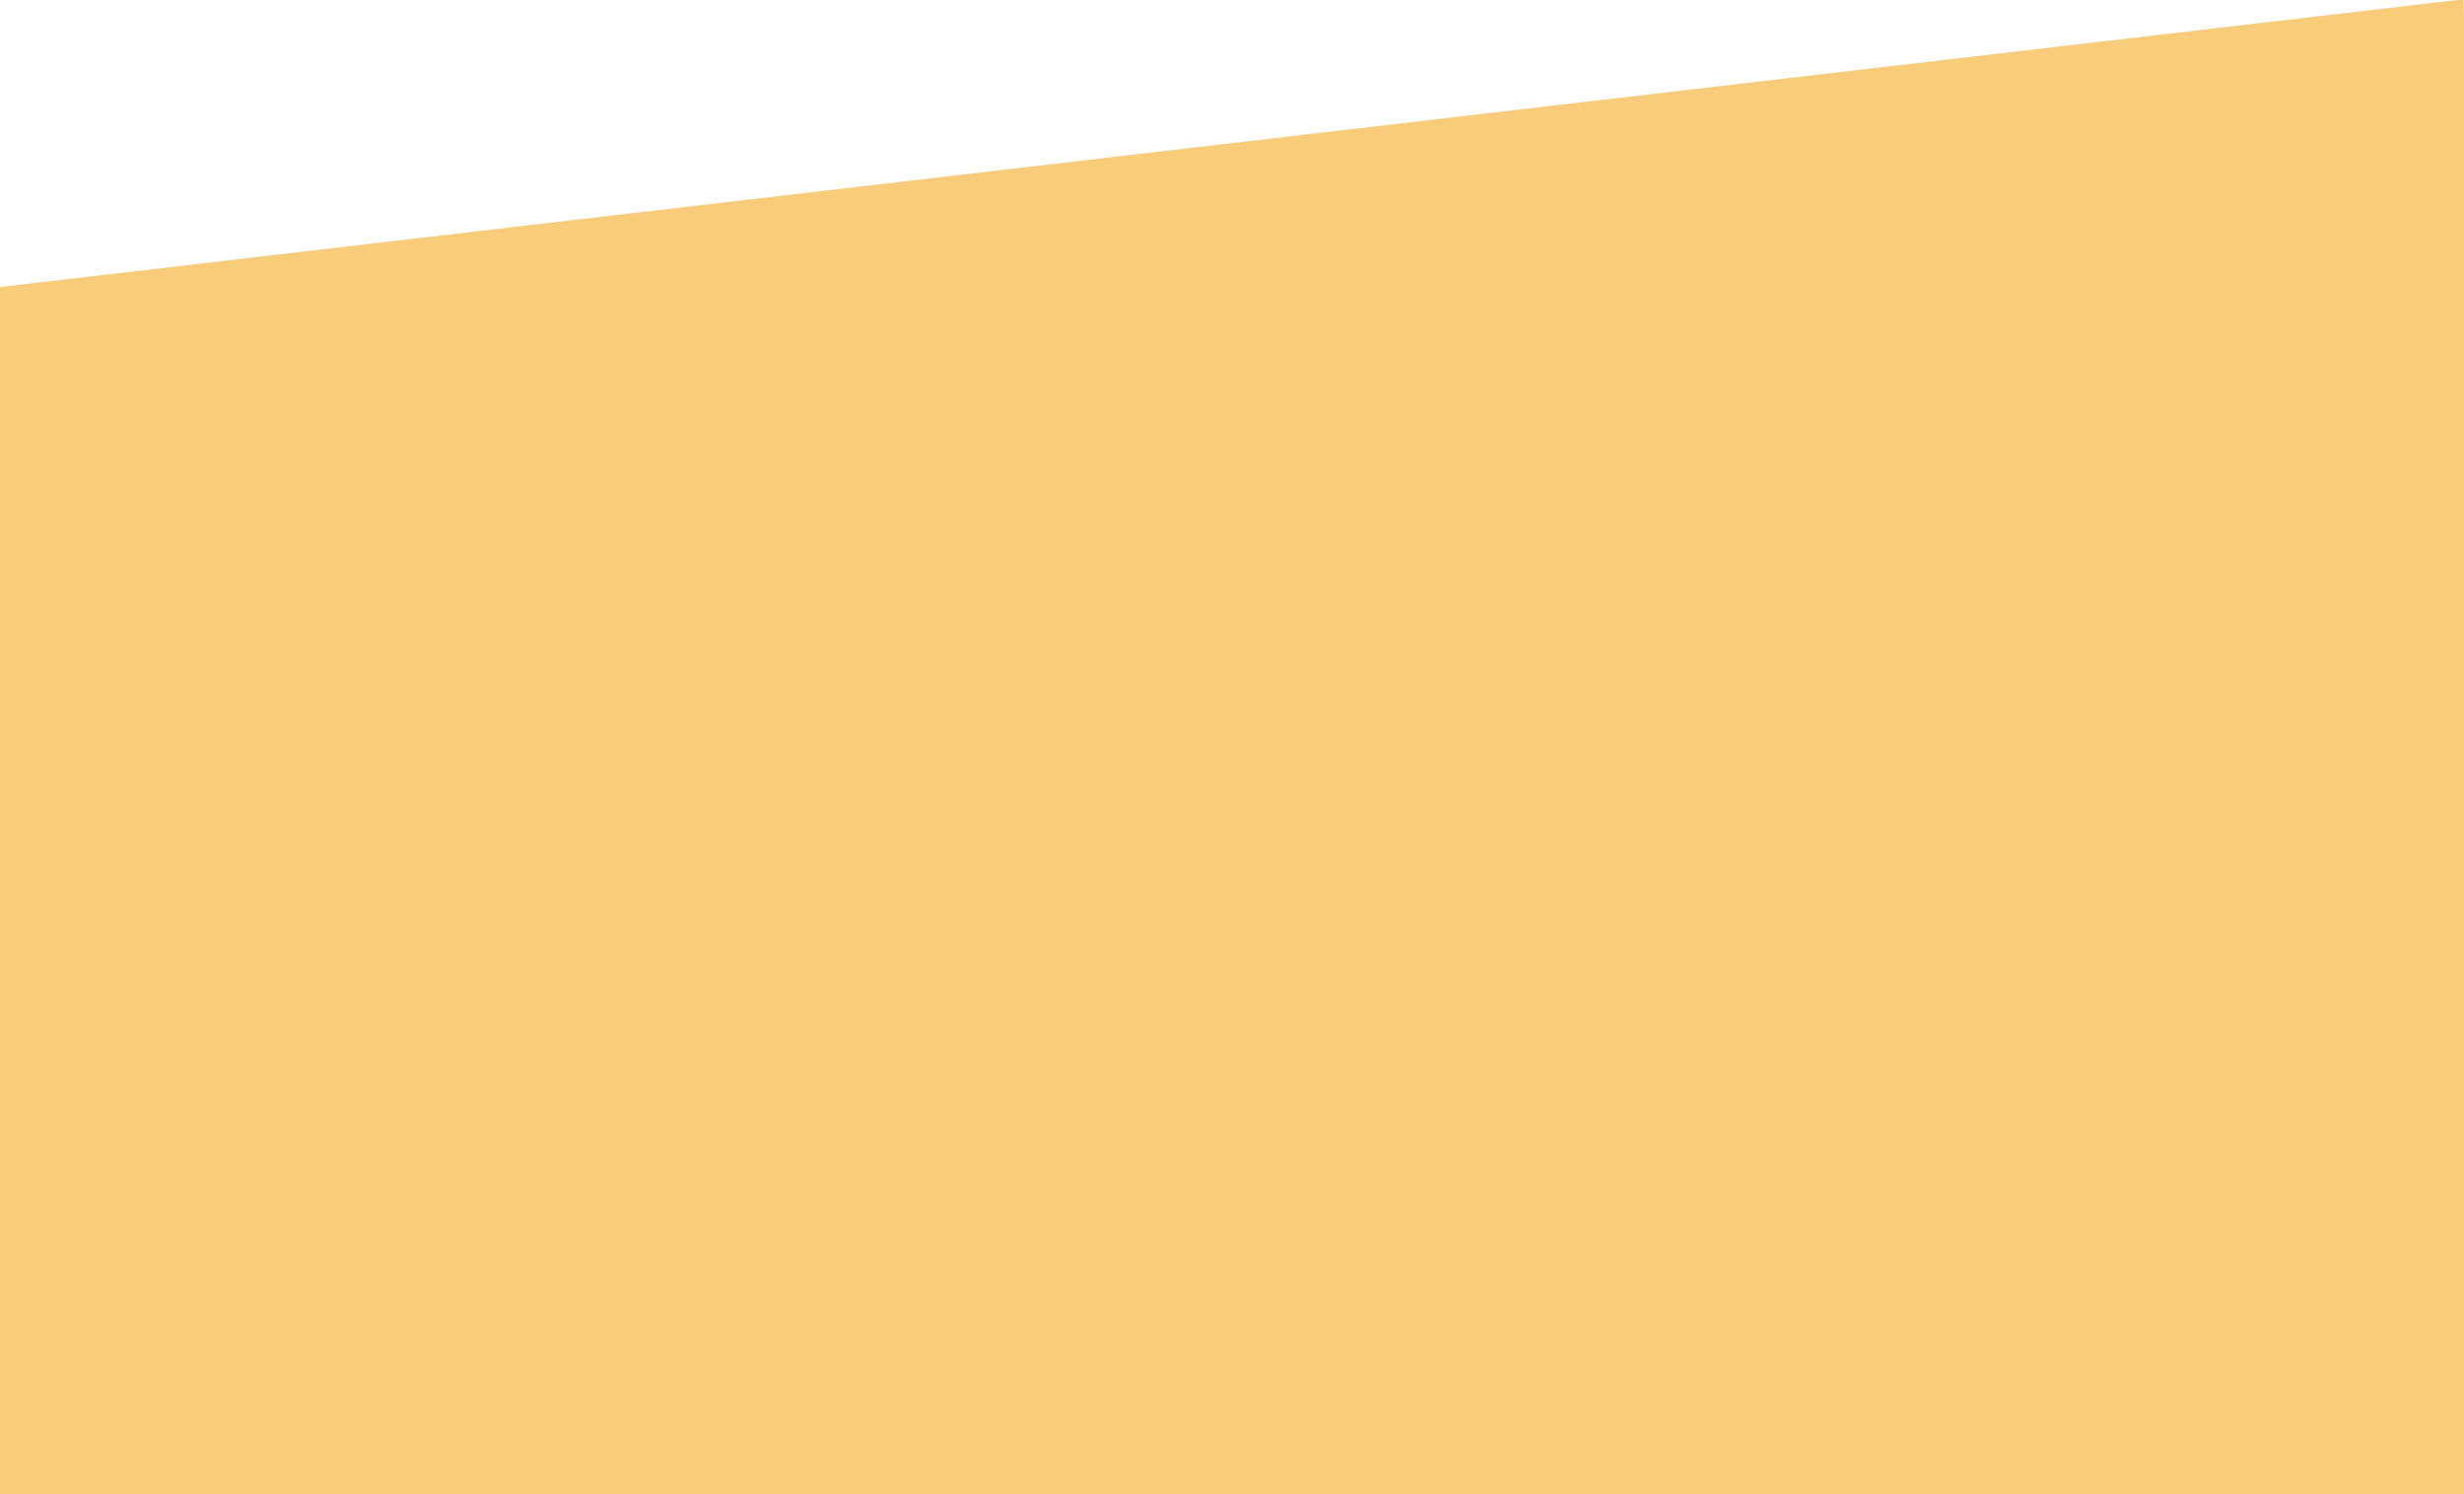 <?xml version="1.0" encoding="UTF-8" standalone="no"?>
<!-- Created with Inkscape (http://www.inkscape.org/) -->

<svg
   xmlns:dc="http://purl.org/dc/elements/1.1/"
   xmlns:cc="http://creativecommons.org/ns#"
   xmlns:rdf="http://www.w3.org/1999/02/22-rdf-syntax-ns#"
   xmlns:svg="http://www.w3.org/2000/svg"
   xmlns="http://www.w3.org/2000/svg"
   xmlns:sodipodi="http://sodipodi.sourceforge.net/DTD/sodipodi-0.dtd"
   xmlns:inkscape="http://www.inkscape.org/namespaces/inkscape"
   width="252.558mm"
   height="153.171mm"
   viewBox="0 0 252.558 153.171"
   version="1.1"
   id="svg8"
   sodipodi:docname="cover.svg"
   inkscape:version="0.92.5 (2060ec1f9f, 2020-04-08)">
  <defs
     id="defs2">
    <clipPath
       clipPathUnits="userSpaceOnUse"
       id="clipPath4601">
      <rect
         style="fill:#f80478;fill-opacity:1;stroke-width:0.46"
         id="rect4603"
         width="352.392"
         height="177.469"
         x="-119.117"
         y="-3.629"
         ry="0"
         transform="matrix(0.993,-0.116,0.043,0.999,0,0)" />
    </clipPath>
  </defs>
  <sodipodi:namedview
     id="base"
     pagecolor="#ffffff"
     bordercolor="#666666"
     borderopacity="1.0"
     inkscape:pageopacity="0.0"
     inkscape:pageshadow="2"
     inkscape:zoom="0.49497475"
     inkscape:cx="521.41055"
     inkscape:cy="264.87735"
     inkscape:document-units="mm"
     inkscape:current-layer="layer1"
     showgrid="false"
     inkscape:snap-grids="false"
     inkscape:snap-others="true"
     inkscape:window-width="1914"
     inkscape:window-height="995"
     inkscape:window-x="0"
     inkscape:window-y="0"
     inkscape:window-maximized="0" />
  <g
     inkscape:label="Layer 1"
     inkscape:groupmode="layer"
     id="layer1"
     transform="translate(16.193,-71.489)">
    <rect
       id="rect3765"
       width="252.558"
       height="153.171"
       x="-21.004"
       y="-30.608"
       style="fill:#f8cc78;fill-opacity:1;stroke-width:0.529"
       ry="0"
       clip-path="url(#clipPath4601)"
       transform="translate(4.811,102.097)" />
  </g>
</svg>

